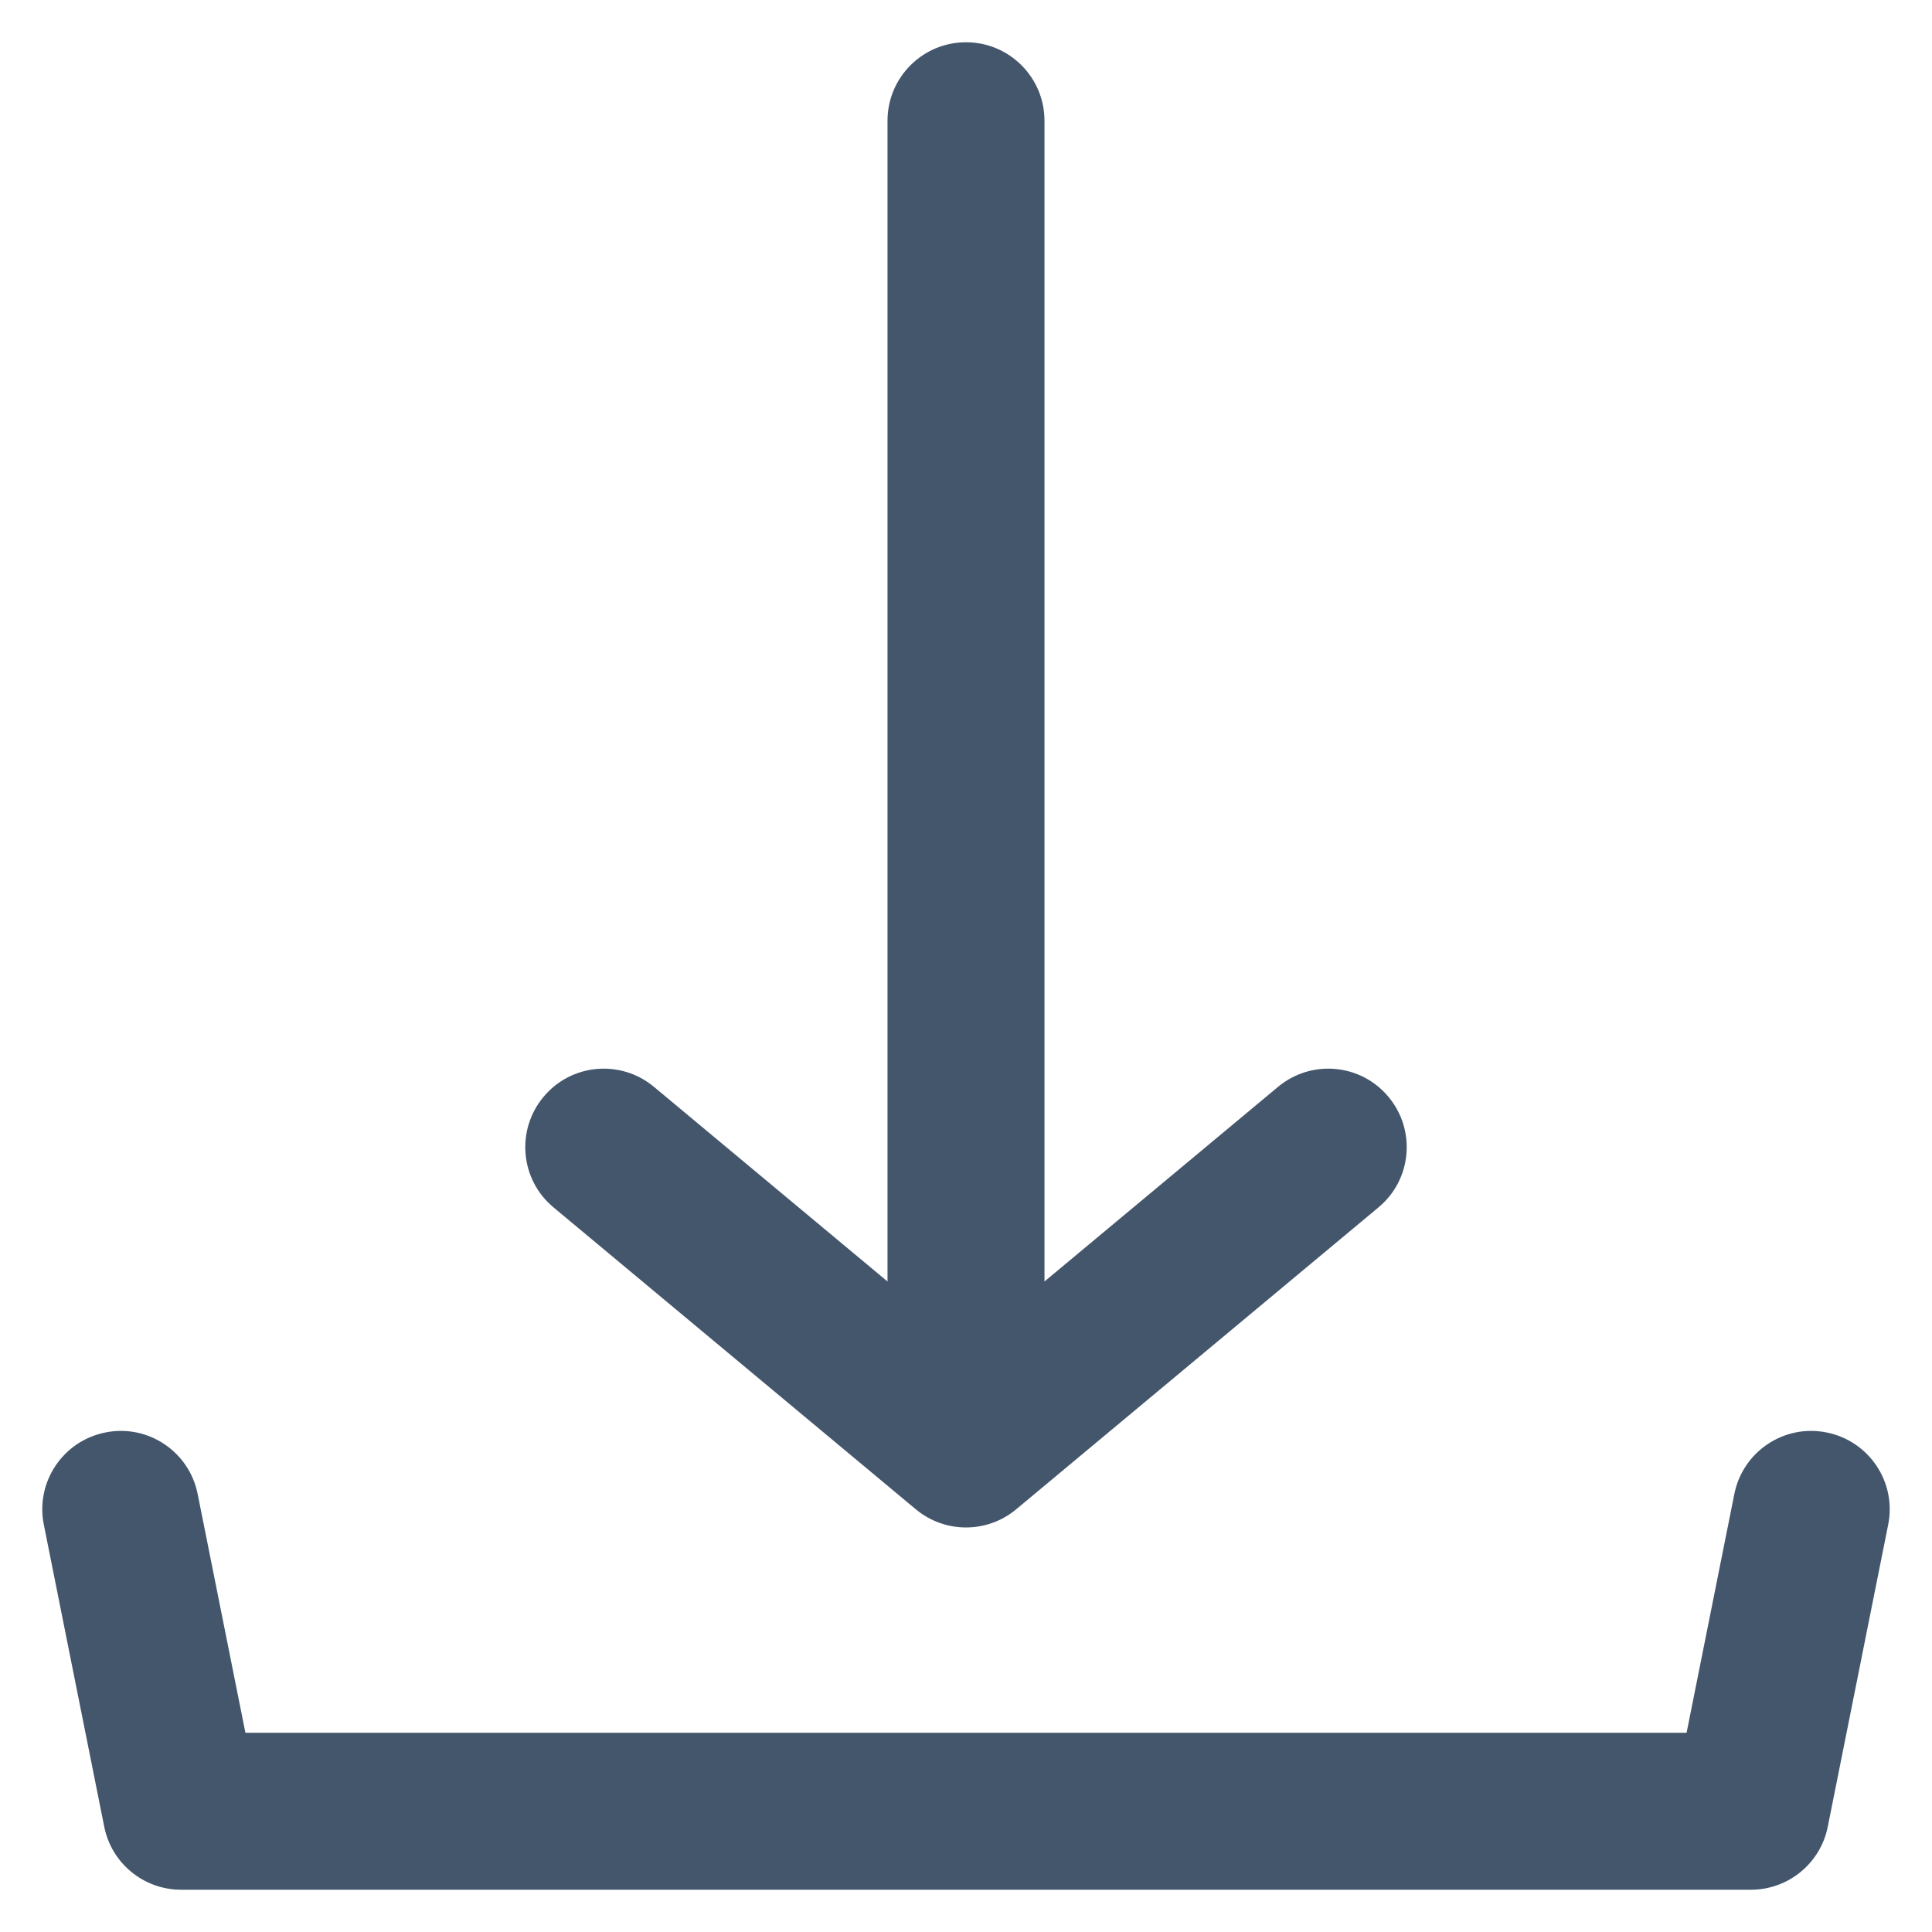 <svg width="16" height="16" viewBox="0 0 16 16" fill="none" xmlns="http://www.w3.org/2000/svg">
<path d="M1.637 12.373C1.567 12.021 1.225 11.792 0.873 11.863C0.521 11.933 0.292 12.275 0.363 12.627L1.637 12.373ZM1.5 15L0.863 15.127C0.923 15.431 1.19 15.65 1.5 15.65L1.5 15ZM14.5 15V15.65C14.81 15.65 15.077 15.431 15.137 15.127L14.5 15ZM15.637 12.627C15.708 12.275 15.479 11.933 15.127 11.863C14.775 11.792 14.433 12.021 14.363 12.373L15.637 12.627ZM8 12L7.584 12.499C7.825 12.7 8.175 12.7 8.416 12.499L8 12ZM8.65 1C8.65 0.641 8.359 0.35 8 0.35C7.641 0.35 7.35 0.641 7.35 1H8.65ZM5.416 9.001C5.14 8.771 4.73 8.808 4.501 9.084C4.271 9.36 4.308 9.77 4.584 9.999L5.416 9.001ZM11.416 9.999C11.692 9.77 11.729 9.36 11.499 9.084C11.27 8.808 10.86 8.771 10.584 9.001L11.416 9.999ZM0.363 12.627L0.863 15.127L2.137 14.873L1.637 12.373L0.363 12.627ZM1.5 15.65H14.5V14.35H1.5V15.65ZM15.137 15.127L15.637 12.627L14.363 12.373L13.863 14.873L15.137 15.127ZM8.65 12V1H7.35V12H8.65ZM8.416 11.501L5.416 9.001L4.584 9.999L7.584 12.499L8.416 11.501ZM8.416 12.499L11.416 9.999L10.584 9.001L7.584 11.501L8.416 12.499Z" fill="#44566C"/>
</svg>

